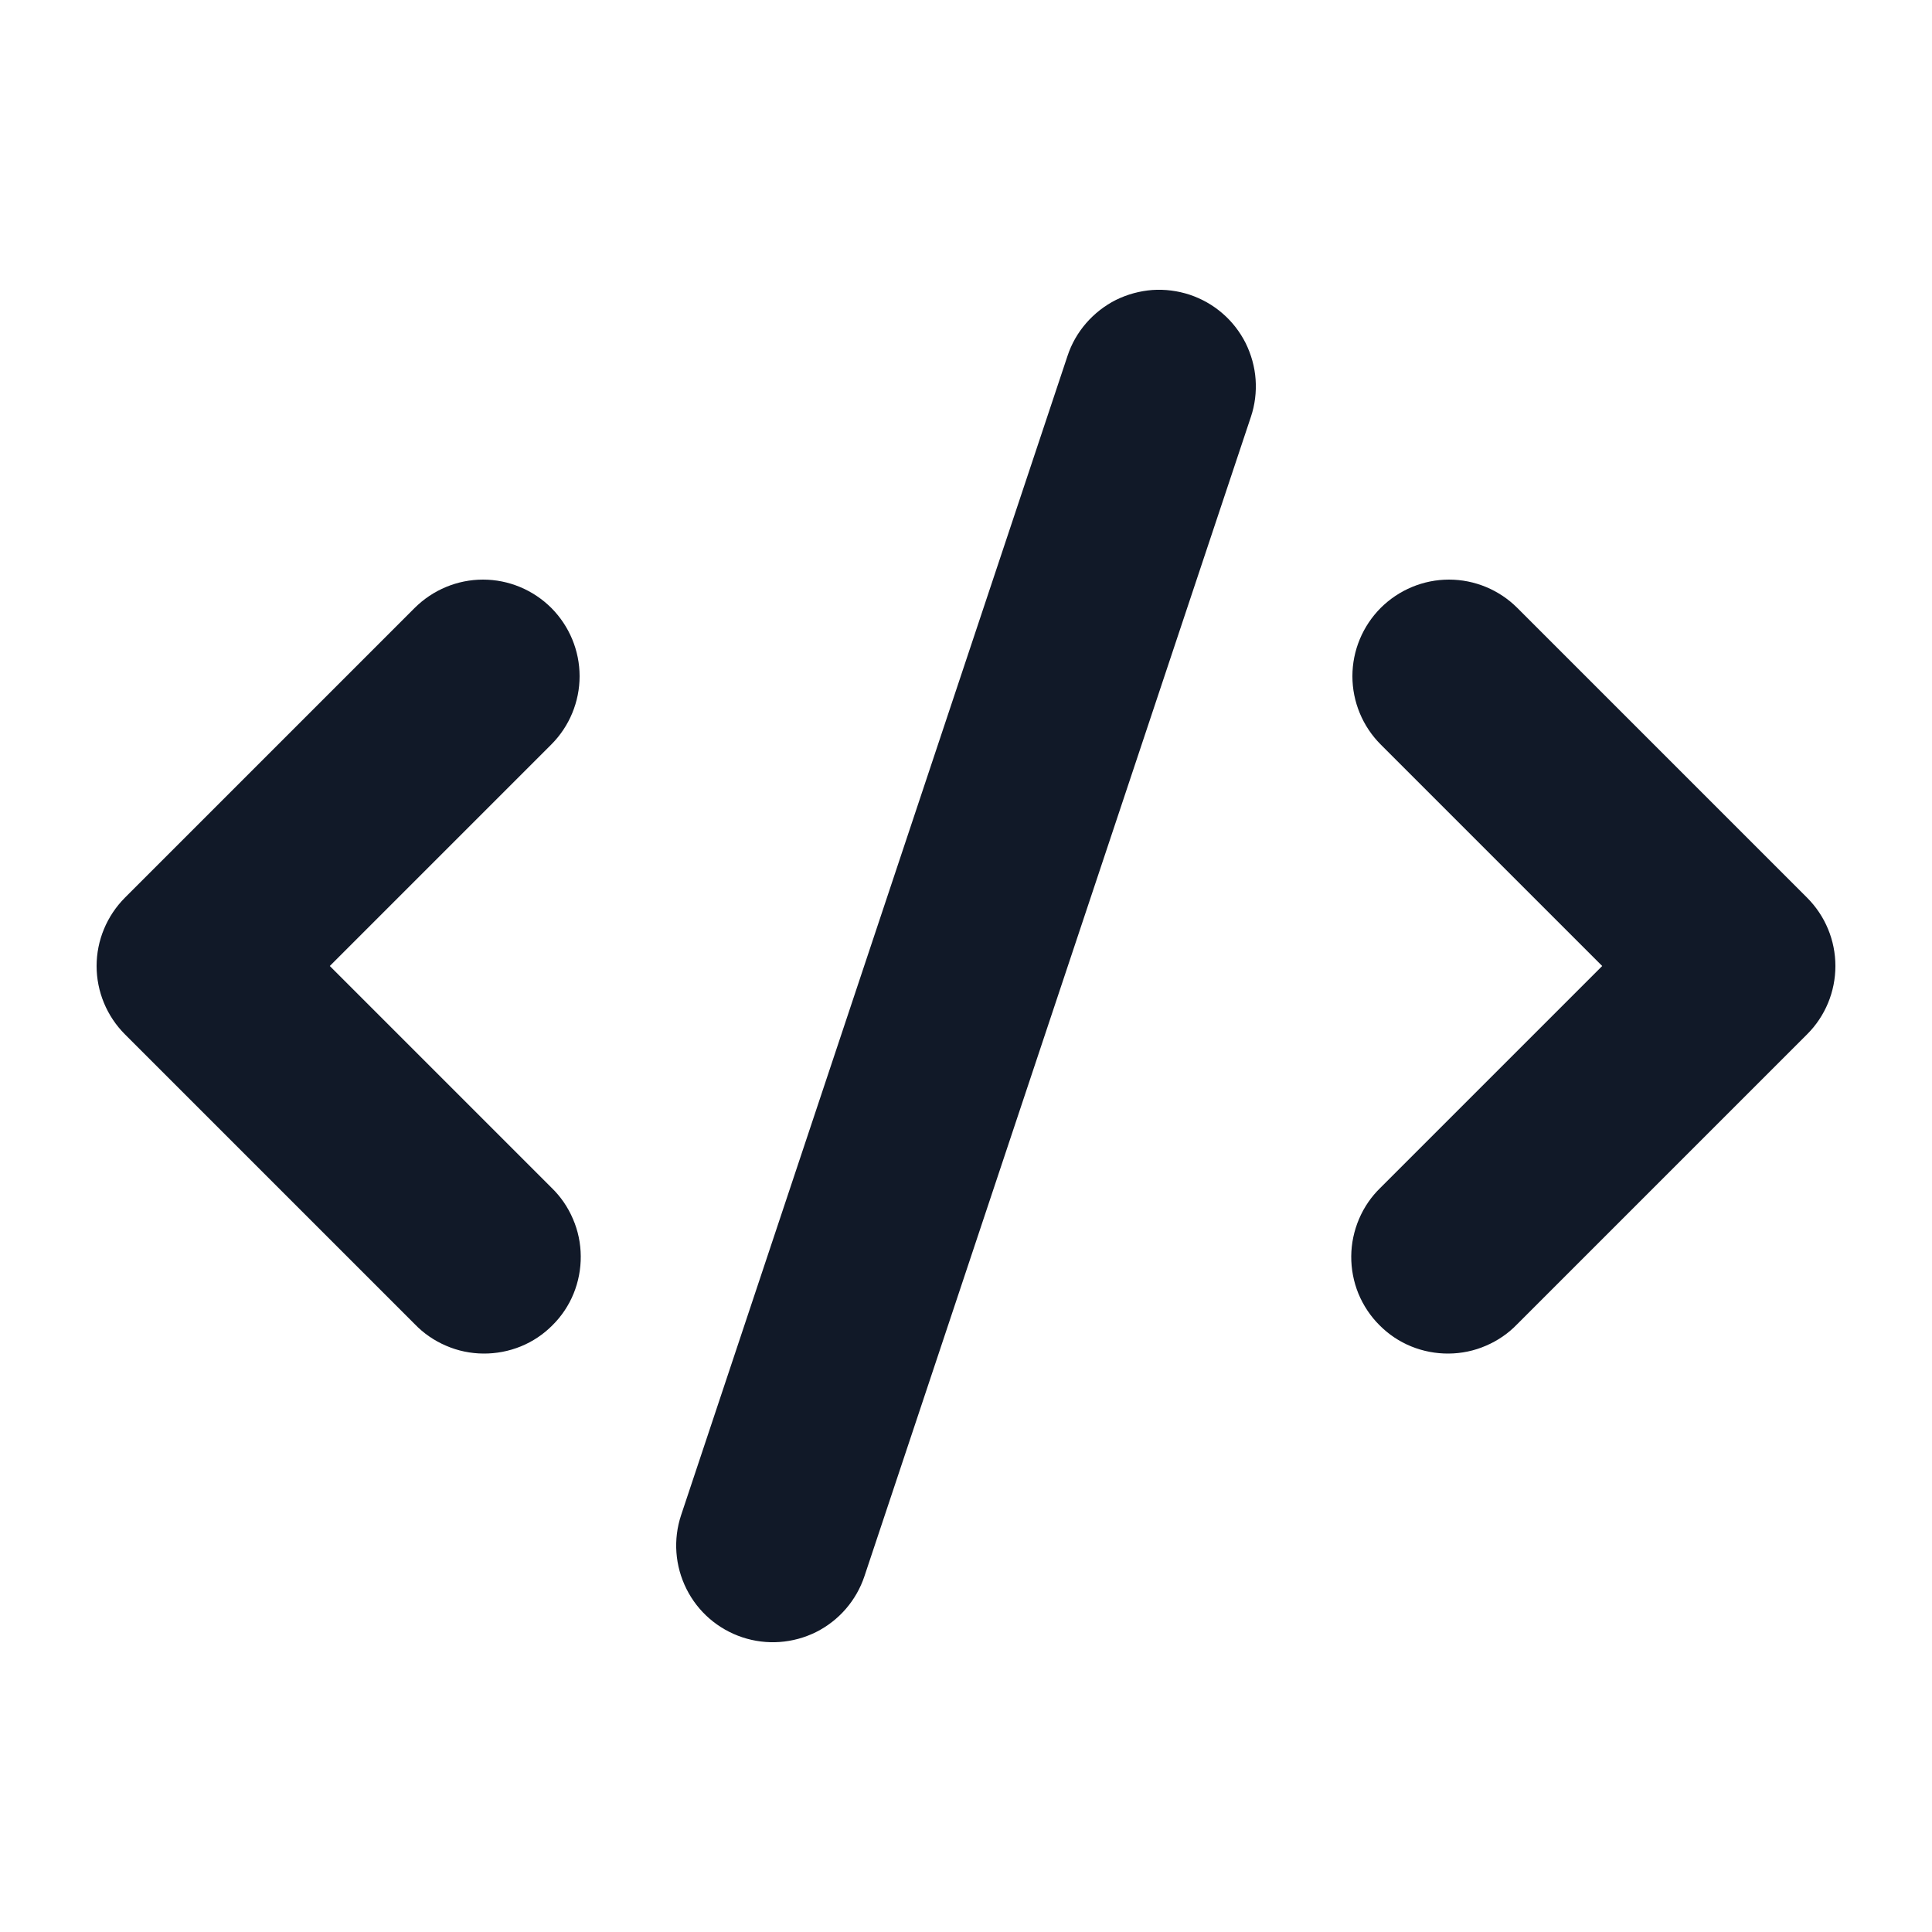 <svg width="20" height="20" viewBox="0 0 20 20" fill="none" xmlns="http://www.w3.org/2000/svg">
<path fill-rule="evenodd" clip-rule="evenodd" d="M12.316 3.051C12.441 3.093 12.556 3.158 12.655 3.244C12.755 3.33 12.836 3.435 12.895 3.552C12.953 3.67 12.989 3.798 12.998 3.929C13.007 4.06 12.991 4.191 12.949 4.316L8.949 16.316C8.865 16.568 8.685 16.776 8.448 16.895C8.21 17.013 7.936 17.033 7.684 16.949C7.432 16.865 7.224 16.685 7.106 16.448C6.987 16.21 6.967 15.936 7.051 15.684L11.051 3.684C11.092 3.559 11.158 3.444 11.244 3.345C11.33 3.246 11.435 3.164 11.552 3.105C11.67 3.047 11.798 3.012 11.929 3.002C12.06 2.993 12.191 3.01 12.316 3.051ZM5.707 6.293C5.894 6.481 6 6.735 6 7C6 7.265 5.894 7.52 5.707 7.707L3.414 10L5.707 12.293C5.803 12.385 5.879 12.496 5.931 12.618C5.984 12.74 6.011 12.871 6.012 13.004C6.013 13.136 5.988 13.268 5.938 13.391C5.888 13.514 5.813 13.626 5.719 13.719C5.626 13.813 5.514 13.888 5.391 13.938C5.268 13.988 5.136 14.013 5.004 14.012C4.871 14.011 4.74 13.984 4.618 13.931C4.496 13.879 4.385 13.803 4.293 13.707L1.293 10.707C1.106 10.52 1 10.265 1 10C1 9.735 1.106 9.481 1.293 9.293L4.293 6.293C4.481 6.106 4.735 6 5 6C5.265 6 5.519 6.106 5.707 6.293ZM14.293 6.293C14.481 6.106 14.735 6 15 6C15.265 6 15.52 6.106 15.707 6.293L18.707 9.293C18.895 9.481 19 9.735 19 10C19 10.265 18.895 10.52 18.707 10.707L15.707 13.707C15.615 13.803 15.504 13.879 15.382 13.931C15.26 13.984 15.129 14.011 14.996 14.012C14.864 14.013 14.732 13.988 14.609 13.938C14.486 13.888 14.374 13.813 14.281 13.719C14.187 13.626 14.113 13.514 14.062 13.391C14.012 13.268 13.987 13.136 13.988 13.004C13.989 12.871 14.017 12.74 14.069 12.618C14.121 12.496 14.197 12.385 14.293 12.293L16.586 10L14.293 7.707C14.106 7.52 14 7.265 14 7C14 6.735 14.106 6.481 14.293 6.293Z" fill="#111928"/>
</svg>
